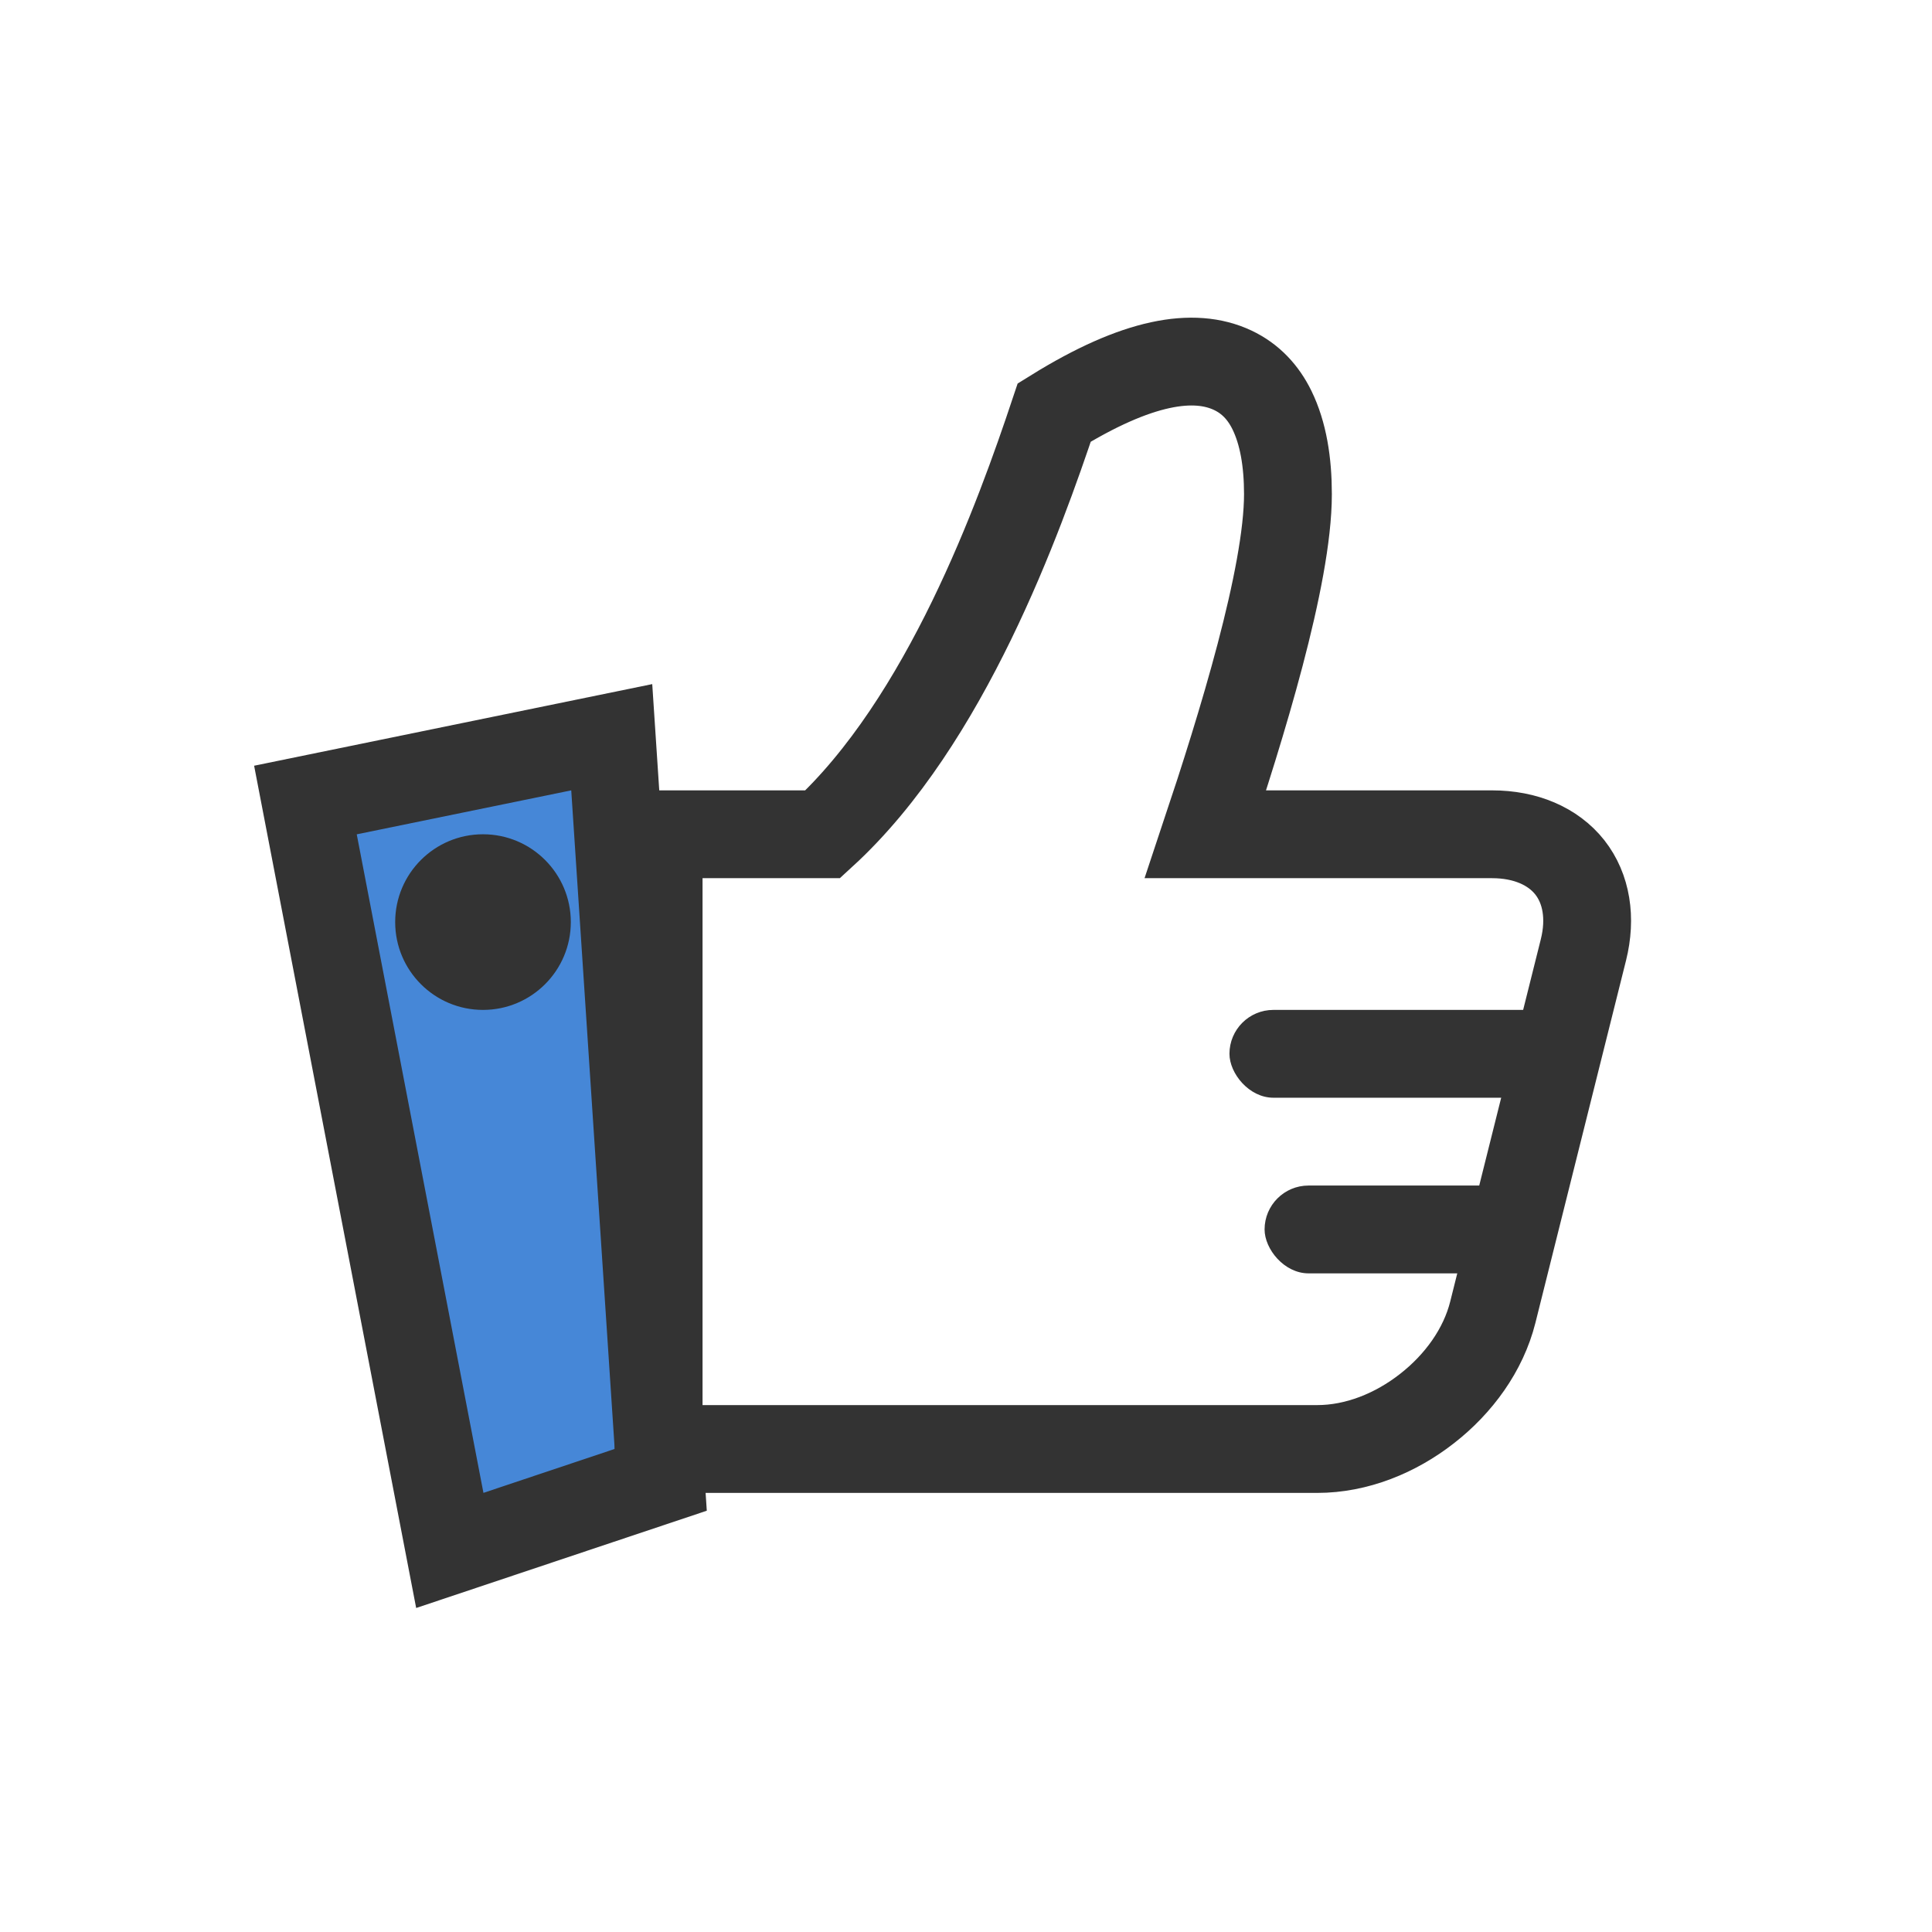 <?xml version="1.0" encoding="UTF-8"?>
<svg width="22px" height="22px" viewBox="0 0 22 22" version="1.1" xmlns="http://www.w3.org/2000/svg" xmlns:xlink="http://www.w3.org/1999/xlink">
    <title>38B4DC30-EA8D-4E1C-BAD0-44A492017928</title>
    <g id="页面-1" stroke="none" stroke-width="1" fill="none" fill-rule="evenodd">
        <g id="投票-纯图片-未选择" transform="translate(-335, -1503)">
            <g id="编组-4备份" transform="translate(17, 1503)">
                <g id="按钮/状态/赞/灰1" transform="translate(318, 0)">
                    <g id="按钮/状态/赞/22/灰1">
                        <g id="按钮/是否/22/赞/灰/1">
                            <g id="Like-ICON">
                                <rect id="Rectangle-5" x="0" y="0" width="22" height="22"></rect>
                                <g id="Group-2" transform="translate(4, 3)">
                                    <path d="M2.966,5.395 L-0.522,6.11 L1.122,14.655 L3.524,13.851 L2.966,5.395 Z" id="Combined-Shape" stroke="#333333" fill="#4687D7"></path>
                                    <circle id="Oval-2" fill="#333333" cx="1.5" cy="7.5" r="1"></circle>
                                    <path d="M10.666,2.627 C10.666,2.262 10.613,1.934 10.484,1.67 C10.386,1.47 10.241,1.312 10.037,1.216 C9.597,1.009 8.953,1.109 8.005,1.697 C7.608,2.886 6.773,5.215 5.369,6.5 L3.5,6.5 L3.5,13.5 L11,13.5 C11.447,13.5 11.89,13.321 12.249,13.04 C12.61,12.759 12.891,12.373 12.999,11.942 L14.031,7.815 C14.121,7.454 14.066,7.119 13.876,6.877 C13.685,6.635 13.369,6.5 12.991,6.5 L9.727,6.5 C10.133,5.283 10.666,3.565 10.666,2.627 Z" id="Combined-Shape" stroke="#333333"></path>
                                </g>
                                <rect id="Rectangle-8" fill="#333333" x="14" y="11.5" width="4" height="1" rx="0.5"></rect>
                                <rect id="Rectangle-8-Copy" fill="#333333" x="14.4" y="13.5" width="3" height="1" rx="0.5"></rect>
                            </g>
                        </g>
                    </g>
                </g>
            </g>
        </g>
    </g>
</svg>